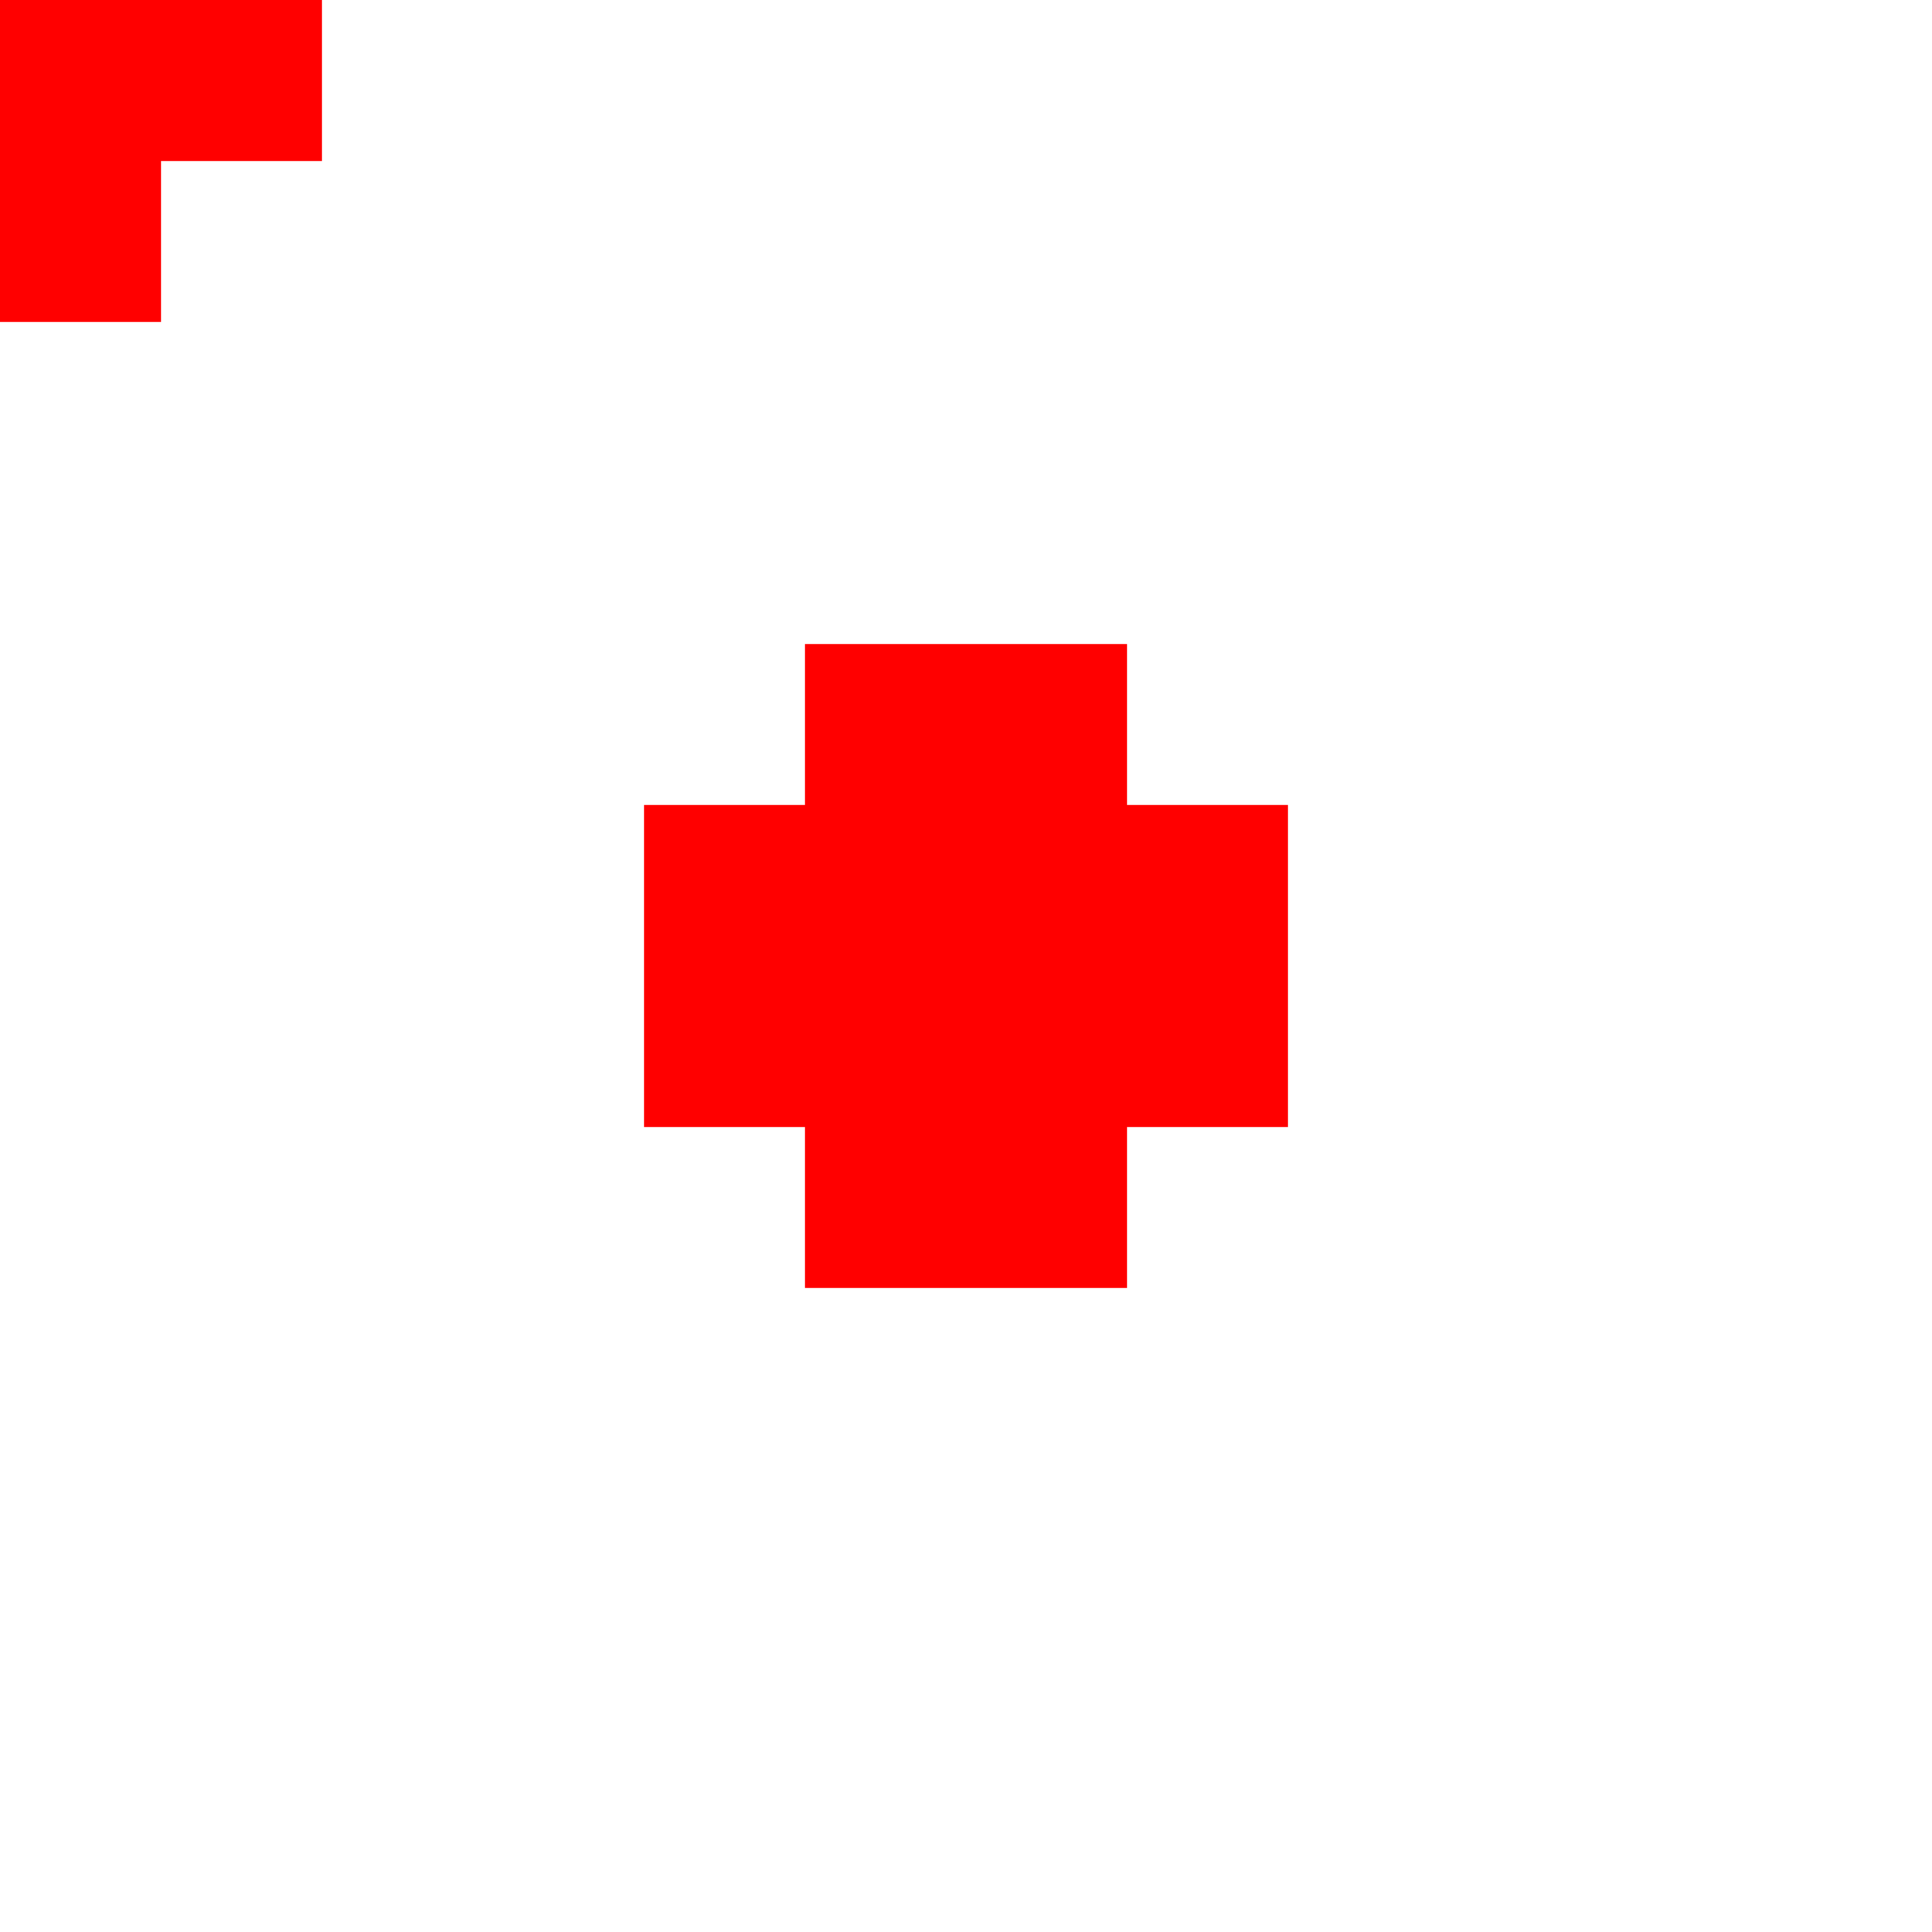 <svg width="36" height="36" viewBox="0 0 36 36" xmlns="http://www.w3.org/2000/svg"><title>cross-c</title><path d="M6 3H3v3h-6V3h-3v-6h3v-3h6v3h3v6zm18 18h-3v3h-6v-3h-3v-6h3v-3h6v3h3v6z" fill-rule="nonzero" fill="#F00"/></svg>